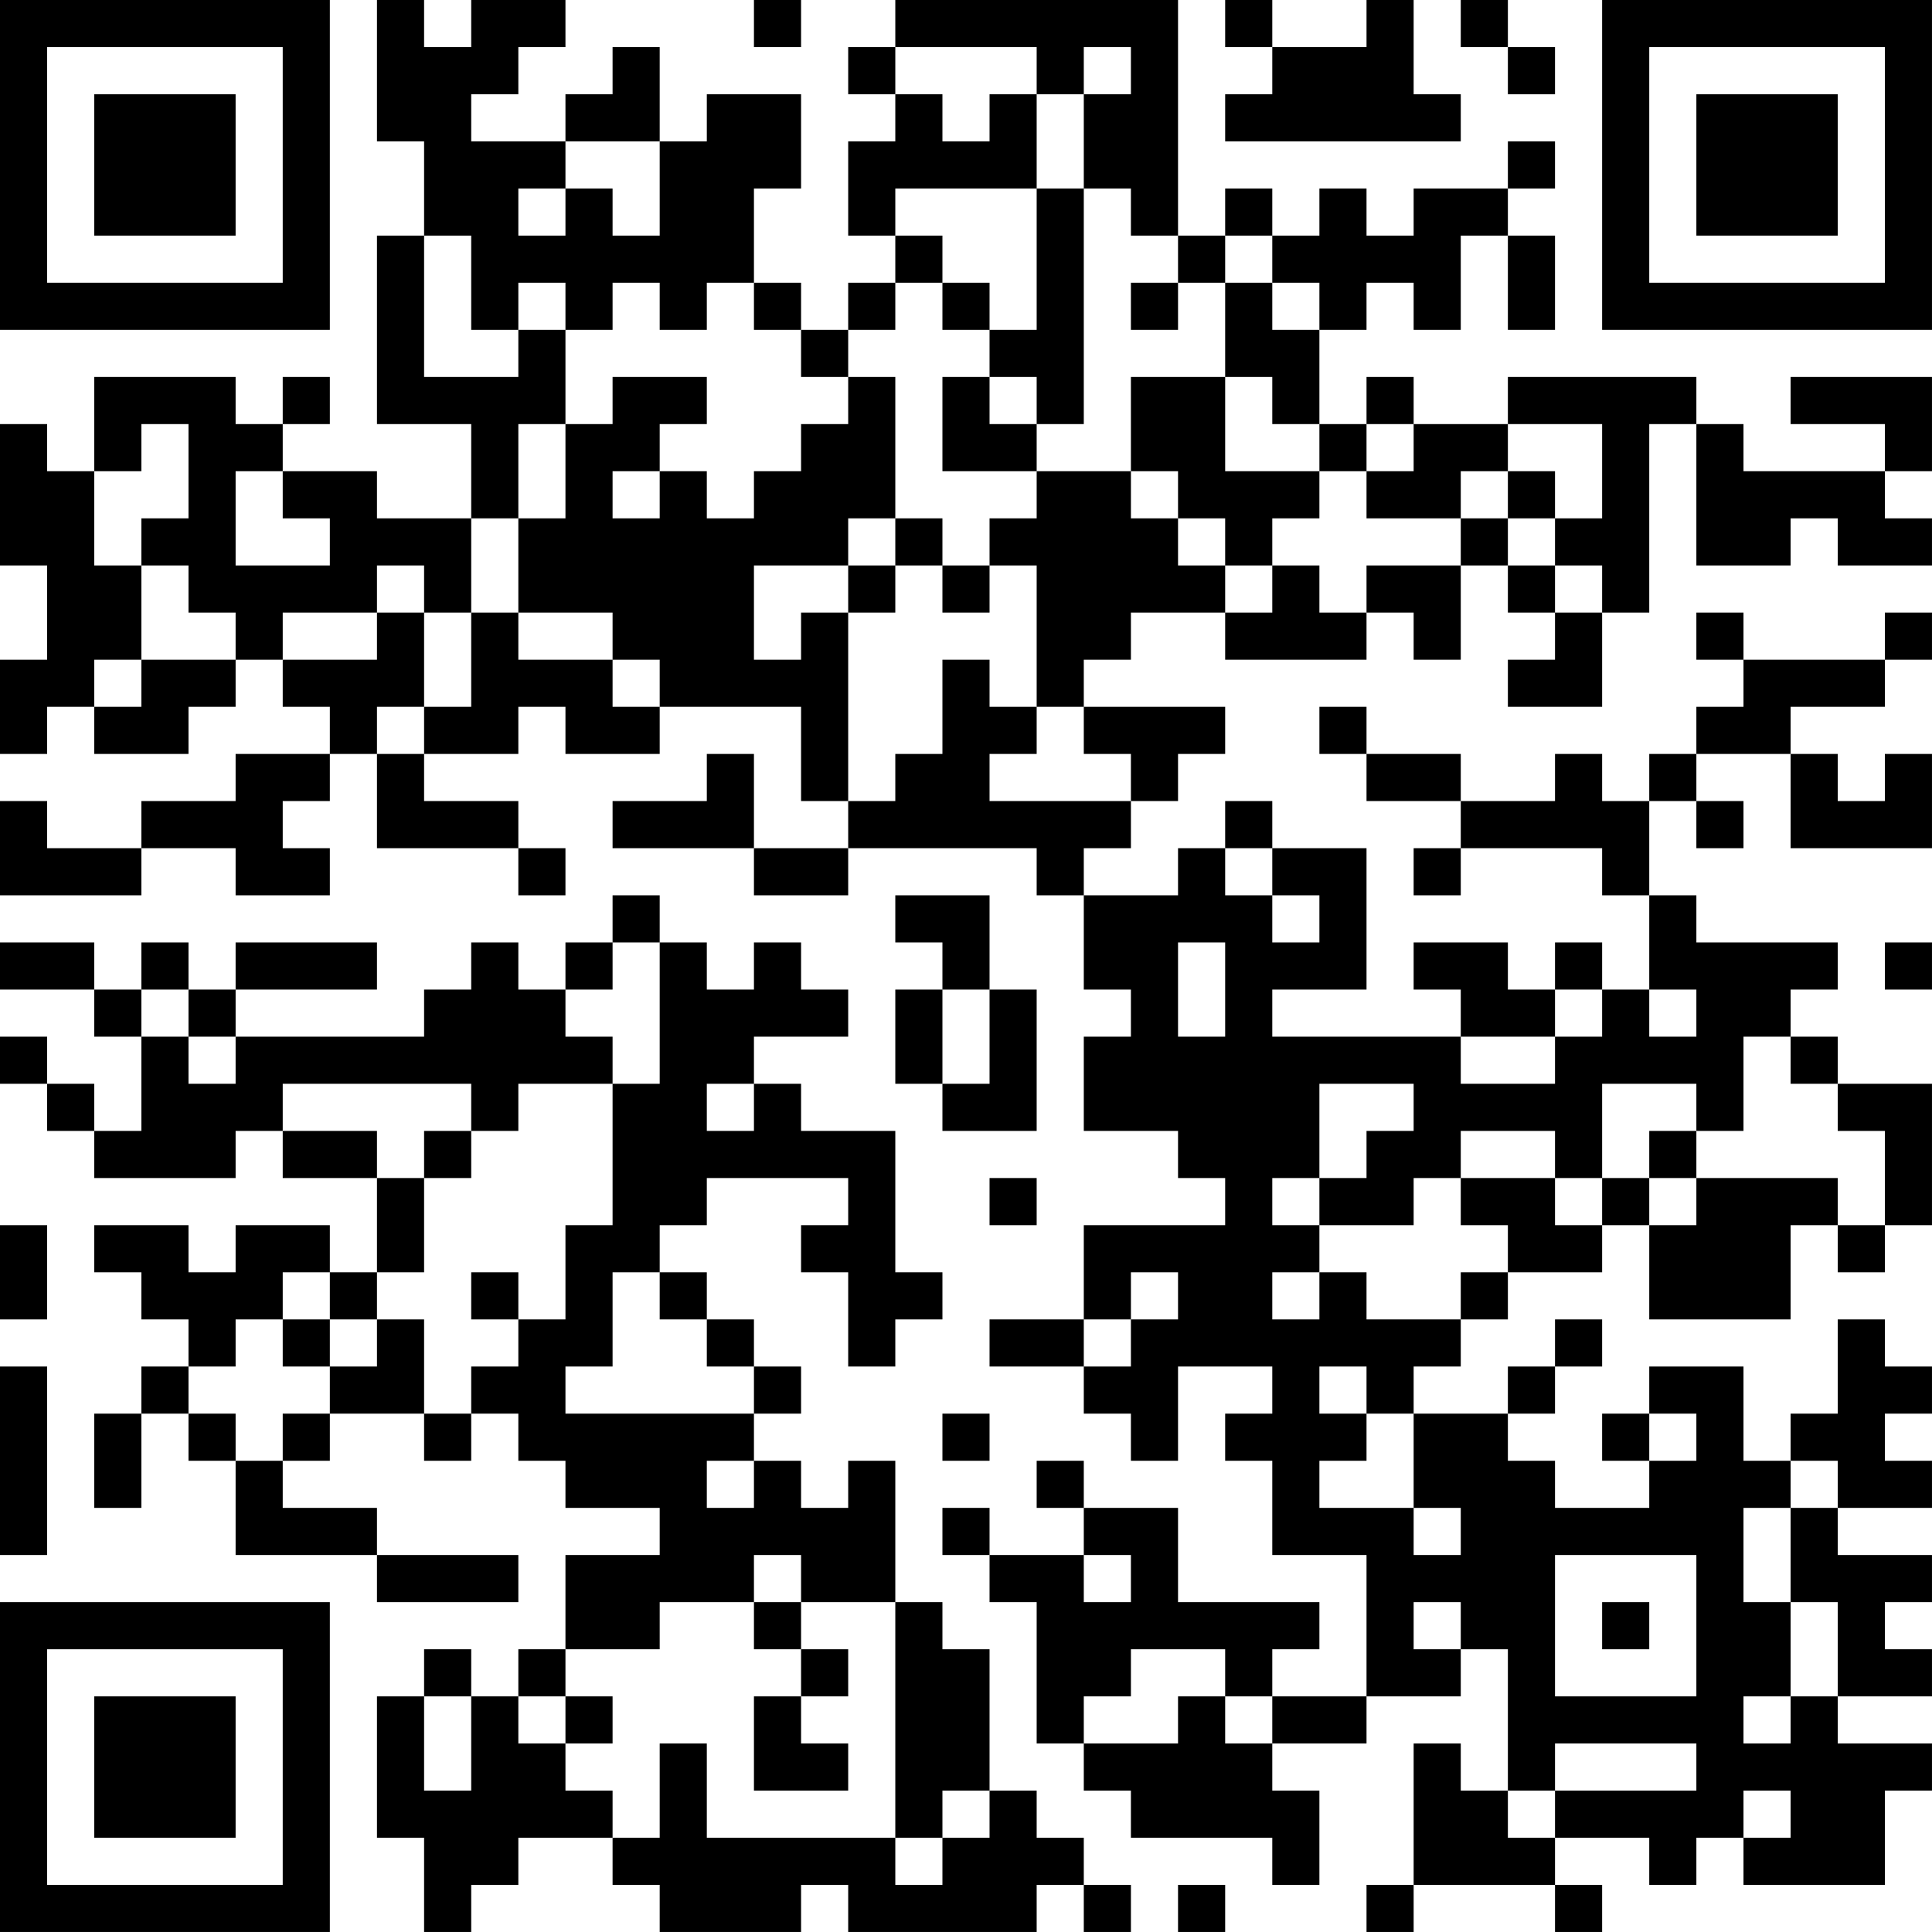<?xml version="1.0" encoding="UTF-8"?>
<svg xmlns="http://www.w3.org/2000/svg" version="1.1" width="200" height="200" viewBox="0 0 200 200"><rect x="0" y="0" width="200" height="200" fill="#ffffff"/><g transform="scale(4.878)"><g transform="translate(0,0)"><path fill-rule="evenodd" d="M8 0L8 3L9 3L9 5L8 5L8 9L10 9L10 11L8 11L8 10L6 10L6 9L7 9L7 8L6 8L6 9L5 9L5 8L2 8L2 10L1 10L1 9L0 9L0 12L1 12L1 14L0 14L0 16L1 16L1 15L2 15L2 16L4 16L4 15L5 15L5 14L6 14L6 15L7 15L7 16L5 16L5 17L3 17L3 18L1 18L1 17L0 17L0 19L3 19L3 18L5 18L5 19L7 19L7 18L6 18L6 17L7 17L7 16L8 16L8 18L11 18L11 19L12 19L12 18L11 18L11 17L9 17L9 16L11 16L11 15L12 15L12 16L14 16L14 15L17 15L17 17L18 17L18 18L16 18L16 16L15 16L15 17L13 17L13 18L16 18L16 19L18 19L18 18L22 18L22 19L23 19L23 21L24 21L24 22L23 22L23 24L25 24L25 25L26 25L26 26L23 26L23 28L21 28L21 29L23 29L23 30L24 30L24 31L25 31L25 29L27 29L27 30L26 30L26 31L27 31L27 33L29 33L29 36L27 36L27 35L28 35L28 34L25 34L25 32L23 32L23 31L22 31L22 32L23 32L23 33L21 33L21 32L20 32L20 33L21 33L21 34L22 34L22 37L23 37L23 38L24 38L24 39L27 39L27 40L28 40L28 38L27 38L27 37L29 37L29 36L31 36L31 35L32 35L32 38L31 38L31 37L30 37L30 40L29 40L29 41L30 41L30 40L33 40L33 41L34 41L34 40L33 40L33 39L35 39L35 40L36 40L36 39L37 39L37 40L40 40L40 38L41 38L41 37L39 37L39 36L41 36L41 35L40 35L40 34L41 34L41 33L39 33L39 32L41 32L41 31L40 31L40 30L41 30L41 29L40 29L40 28L39 28L39 30L38 30L38 31L37 31L37 29L35 29L35 30L34 30L34 31L35 31L35 32L33 32L33 31L32 31L32 30L33 30L33 29L34 29L34 28L33 28L33 29L32 29L32 30L30 30L30 29L31 29L31 28L32 28L32 27L34 27L34 26L35 26L35 28L38 28L38 26L39 26L39 27L40 27L40 26L41 26L41 23L39 23L39 22L38 22L38 21L39 21L39 20L36 20L36 19L35 19L35 17L36 17L36 18L37 18L37 17L36 17L36 16L38 16L38 18L41 18L41 16L40 16L40 17L39 17L39 16L38 16L38 15L40 15L40 14L41 14L41 13L40 13L40 14L37 14L37 13L36 13L36 14L37 14L37 15L36 15L36 16L35 16L35 17L34 17L34 16L33 16L33 17L31 17L31 16L29 16L29 15L28 15L28 16L29 16L29 17L31 17L31 18L30 18L30 19L31 19L31 18L34 18L34 19L35 19L35 21L34 21L34 20L33 20L33 21L32 21L32 20L30 20L30 21L31 21L31 22L27 22L27 21L29 21L29 18L27 18L27 17L26 17L26 18L25 18L25 19L23 19L23 18L24 18L24 17L25 17L25 16L26 16L26 15L23 15L23 14L24 14L24 13L26 13L26 14L29 14L29 13L30 13L30 14L31 14L31 12L32 12L32 13L33 13L33 14L32 14L32 15L34 15L34 13L35 13L35 9L36 9L36 12L38 12L38 11L39 11L39 12L41 12L41 11L40 11L40 10L41 10L41 8L38 8L38 9L40 9L40 10L37 10L37 9L36 9L36 8L32 8L32 9L30 9L30 8L29 8L29 9L28 9L28 7L29 7L29 6L30 6L30 7L31 7L31 5L32 5L32 7L33 7L33 5L32 5L32 4L33 4L33 3L32 3L32 4L30 4L30 5L29 5L29 4L28 4L28 5L27 5L27 4L26 4L26 5L25 5L25 0L19 0L19 1L18 1L18 2L19 2L19 3L18 3L18 5L19 5L19 6L18 6L18 7L17 7L17 6L16 6L16 4L17 4L17 2L15 2L15 3L14 3L14 1L13 1L13 2L12 2L12 3L10 3L10 2L11 2L11 1L12 1L12 0L10 0L10 1L9 1L9 0ZM16 0L16 1L17 1L17 0ZM26 0L26 1L27 1L27 2L26 2L26 3L31 3L31 2L30 2L30 0L29 0L29 1L27 1L27 0ZM31 0L31 1L32 1L32 2L33 2L33 1L32 1L32 0ZM19 1L19 2L20 2L20 3L21 3L21 2L22 2L22 4L19 4L19 5L20 5L20 6L19 6L19 7L18 7L18 8L17 8L17 7L16 7L16 6L15 6L15 7L14 7L14 6L13 6L13 7L12 7L12 6L11 6L11 7L10 7L10 5L9 5L9 8L11 8L11 7L12 7L12 9L11 9L11 11L10 11L10 13L9 13L9 12L8 12L8 13L6 13L6 14L8 14L8 13L9 13L9 15L8 15L8 16L9 16L9 15L10 15L10 13L11 13L11 14L13 14L13 15L14 15L14 14L13 14L13 13L11 13L11 11L12 11L12 9L13 9L13 8L15 8L15 9L14 9L14 10L13 10L13 11L14 11L14 10L15 10L15 11L16 11L16 10L17 10L17 9L18 9L18 8L19 8L19 11L18 11L18 12L16 12L16 14L17 14L17 13L18 13L18 17L19 17L19 16L20 16L20 14L21 14L21 15L22 15L22 16L21 16L21 17L24 17L24 16L23 16L23 15L22 15L22 12L21 12L21 11L22 11L22 10L24 10L24 11L25 11L25 12L26 12L26 13L27 13L27 12L28 12L28 13L29 13L29 12L31 12L31 11L32 11L32 12L33 12L33 13L34 13L34 12L33 12L33 11L34 11L34 9L32 9L32 10L31 10L31 11L29 11L29 10L30 10L30 9L29 9L29 10L28 10L28 9L27 9L27 8L26 8L26 6L27 6L27 7L28 7L28 6L27 6L27 5L26 5L26 6L25 6L25 5L24 5L24 4L23 4L23 2L24 2L24 1L23 1L23 2L22 2L22 1ZM12 3L12 4L11 4L11 5L12 5L12 4L13 4L13 5L14 5L14 3ZM22 4L22 7L21 7L21 6L20 6L20 7L21 7L21 8L20 8L20 10L22 10L22 9L23 9L23 4ZM24 6L24 7L25 7L25 6ZM21 8L21 9L22 9L22 8ZM24 8L24 10L25 10L25 11L26 11L26 12L27 12L27 11L28 11L28 10L26 10L26 8ZM3 9L3 10L2 10L2 12L3 12L3 14L2 14L2 15L3 15L3 14L5 14L5 13L4 13L4 12L3 12L3 11L4 11L4 9ZM5 10L5 12L7 12L7 11L6 11L6 10ZM32 10L32 11L33 11L33 10ZM19 11L19 12L18 12L18 13L19 13L19 12L20 12L20 13L21 13L21 12L20 12L20 11ZM26 18L26 19L27 19L27 20L28 20L28 19L27 19L27 18ZM13 19L13 20L12 20L12 21L11 21L11 20L10 20L10 21L9 21L9 22L5 22L5 21L8 21L8 20L5 20L5 21L4 21L4 20L3 20L3 21L2 21L2 20L0 20L0 21L2 21L2 22L3 22L3 24L2 24L2 23L1 23L1 22L0 22L0 23L1 23L1 24L2 24L2 25L5 25L5 24L6 24L6 25L8 25L8 27L7 27L7 26L5 26L5 27L4 27L4 26L2 26L2 27L3 27L3 28L4 28L4 29L3 29L3 30L2 30L2 32L3 32L3 30L4 30L4 31L5 31L5 33L8 33L8 34L11 34L11 33L8 33L8 32L6 32L6 31L7 31L7 30L9 30L9 31L10 31L10 30L11 30L11 31L12 31L12 32L14 32L14 33L12 33L12 35L11 35L11 36L10 36L10 35L9 35L9 36L8 36L8 39L9 39L9 41L10 41L10 40L11 40L11 39L13 39L13 40L14 40L14 41L17 41L17 40L18 40L18 41L22 41L22 40L23 40L23 41L24 41L24 40L23 40L23 39L22 39L22 38L21 38L21 35L20 35L20 34L19 34L19 31L18 31L18 32L17 32L17 31L16 31L16 30L17 30L17 29L16 29L16 28L15 28L15 27L14 27L14 26L15 26L15 25L18 25L18 26L17 26L17 27L18 27L18 29L19 29L19 28L20 28L20 27L19 27L19 24L17 24L17 23L16 23L16 22L18 22L18 21L17 21L17 20L16 20L16 21L15 21L15 20L14 20L14 19ZM19 19L19 20L20 20L20 21L19 21L19 23L20 23L20 24L22 24L22 21L21 21L21 19ZM13 20L13 21L12 21L12 22L13 22L13 23L11 23L11 24L10 24L10 23L6 23L6 24L8 24L8 25L9 25L9 27L8 27L8 28L7 28L7 27L6 27L6 28L5 28L5 29L4 29L4 30L5 30L5 31L6 31L6 30L7 30L7 29L8 29L8 28L9 28L9 30L10 30L10 29L11 29L11 28L12 28L12 26L13 26L13 23L14 23L14 20ZM25 20L25 22L26 22L26 20ZM40 20L40 21L41 21L41 20ZM3 21L3 22L4 22L4 23L5 23L5 22L4 22L4 21ZM20 21L20 23L21 23L21 21ZM33 21L33 22L31 22L31 23L33 23L33 22L34 22L34 21ZM35 21L35 22L36 22L36 21ZM37 22L37 24L36 24L36 23L34 23L34 25L33 25L33 24L31 24L31 25L30 25L30 26L28 26L28 25L29 25L29 24L30 24L30 23L28 23L28 25L27 25L27 26L28 26L28 27L27 27L27 28L28 28L28 27L29 27L29 28L31 28L31 27L32 27L32 26L31 26L31 25L33 25L33 26L34 26L34 25L35 25L35 26L36 26L36 25L39 25L39 26L40 26L40 24L39 24L39 23L38 23L38 22ZM15 23L15 24L16 24L16 23ZM9 24L9 25L10 25L10 24ZM35 24L35 25L36 25L36 24ZM21 25L21 26L22 26L22 25ZM0 26L0 28L1 28L1 26ZM10 27L10 28L11 28L11 27ZM13 27L13 29L12 29L12 30L16 30L16 29L15 29L15 28L14 28L14 27ZM24 27L24 28L23 28L23 29L24 29L24 28L25 28L25 27ZM6 28L6 29L7 29L7 28ZM0 29L0 33L1 33L1 29ZM28 29L28 30L29 30L29 31L28 31L28 32L30 32L30 33L31 33L31 32L30 32L30 30L29 30L29 29ZM20 30L20 31L21 31L21 30ZM35 30L35 31L36 31L36 30ZM15 31L15 32L16 32L16 31ZM38 31L38 32L37 32L37 34L38 34L38 36L37 36L37 37L38 37L38 36L39 36L39 34L38 34L38 32L39 32L39 31ZM16 33L16 34L14 34L14 35L12 35L12 36L11 36L11 37L12 37L12 38L13 38L13 39L14 39L14 37L15 37L15 39L19 39L19 40L20 40L20 39L21 39L21 38L20 38L20 39L19 39L19 34L17 34L17 33ZM23 33L23 34L24 34L24 33ZM33 33L33 36L36 36L36 33ZM16 34L16 35L17 35L17 36L16 36L16 38L18 38L18 37L17 37L17 36L18 36L18 35L17 35L17 34ZM30 34L30 35L31 35L31 34ZM34 34L34 35L35 35L35 34ZM24 35L24 36L23 36L23 37L25 37L25 36L26 36L26 37L27 37L27 36L26 36L26 35ZM9 36L9 38L10 38L10 36ZM12 36L12 37L13 37L13 36ZM33 37L33 38L32 38L32 39L33 39L33 38L36 38L36 37ZM37 38L37 39L38 39L38 38ZM25 40L25 41L26 41L26 40ZM0 0L0 7L7 7L7 0ZM1 1L1 6L6 6L6 1ZM2 2L2 5L5 5L5 2ZM34 0L34 7L41 7L41 0ZM35 1L35 6L40 6L40 1ZM36 2L36 5L39 5L39 2ZM0 34L0 41L7 41L7 34ZM1 35L1 40L6 40L6 35ZM2 36L2 39L5 39L5 36Z" fill="#000000"/></g></g></svg>
